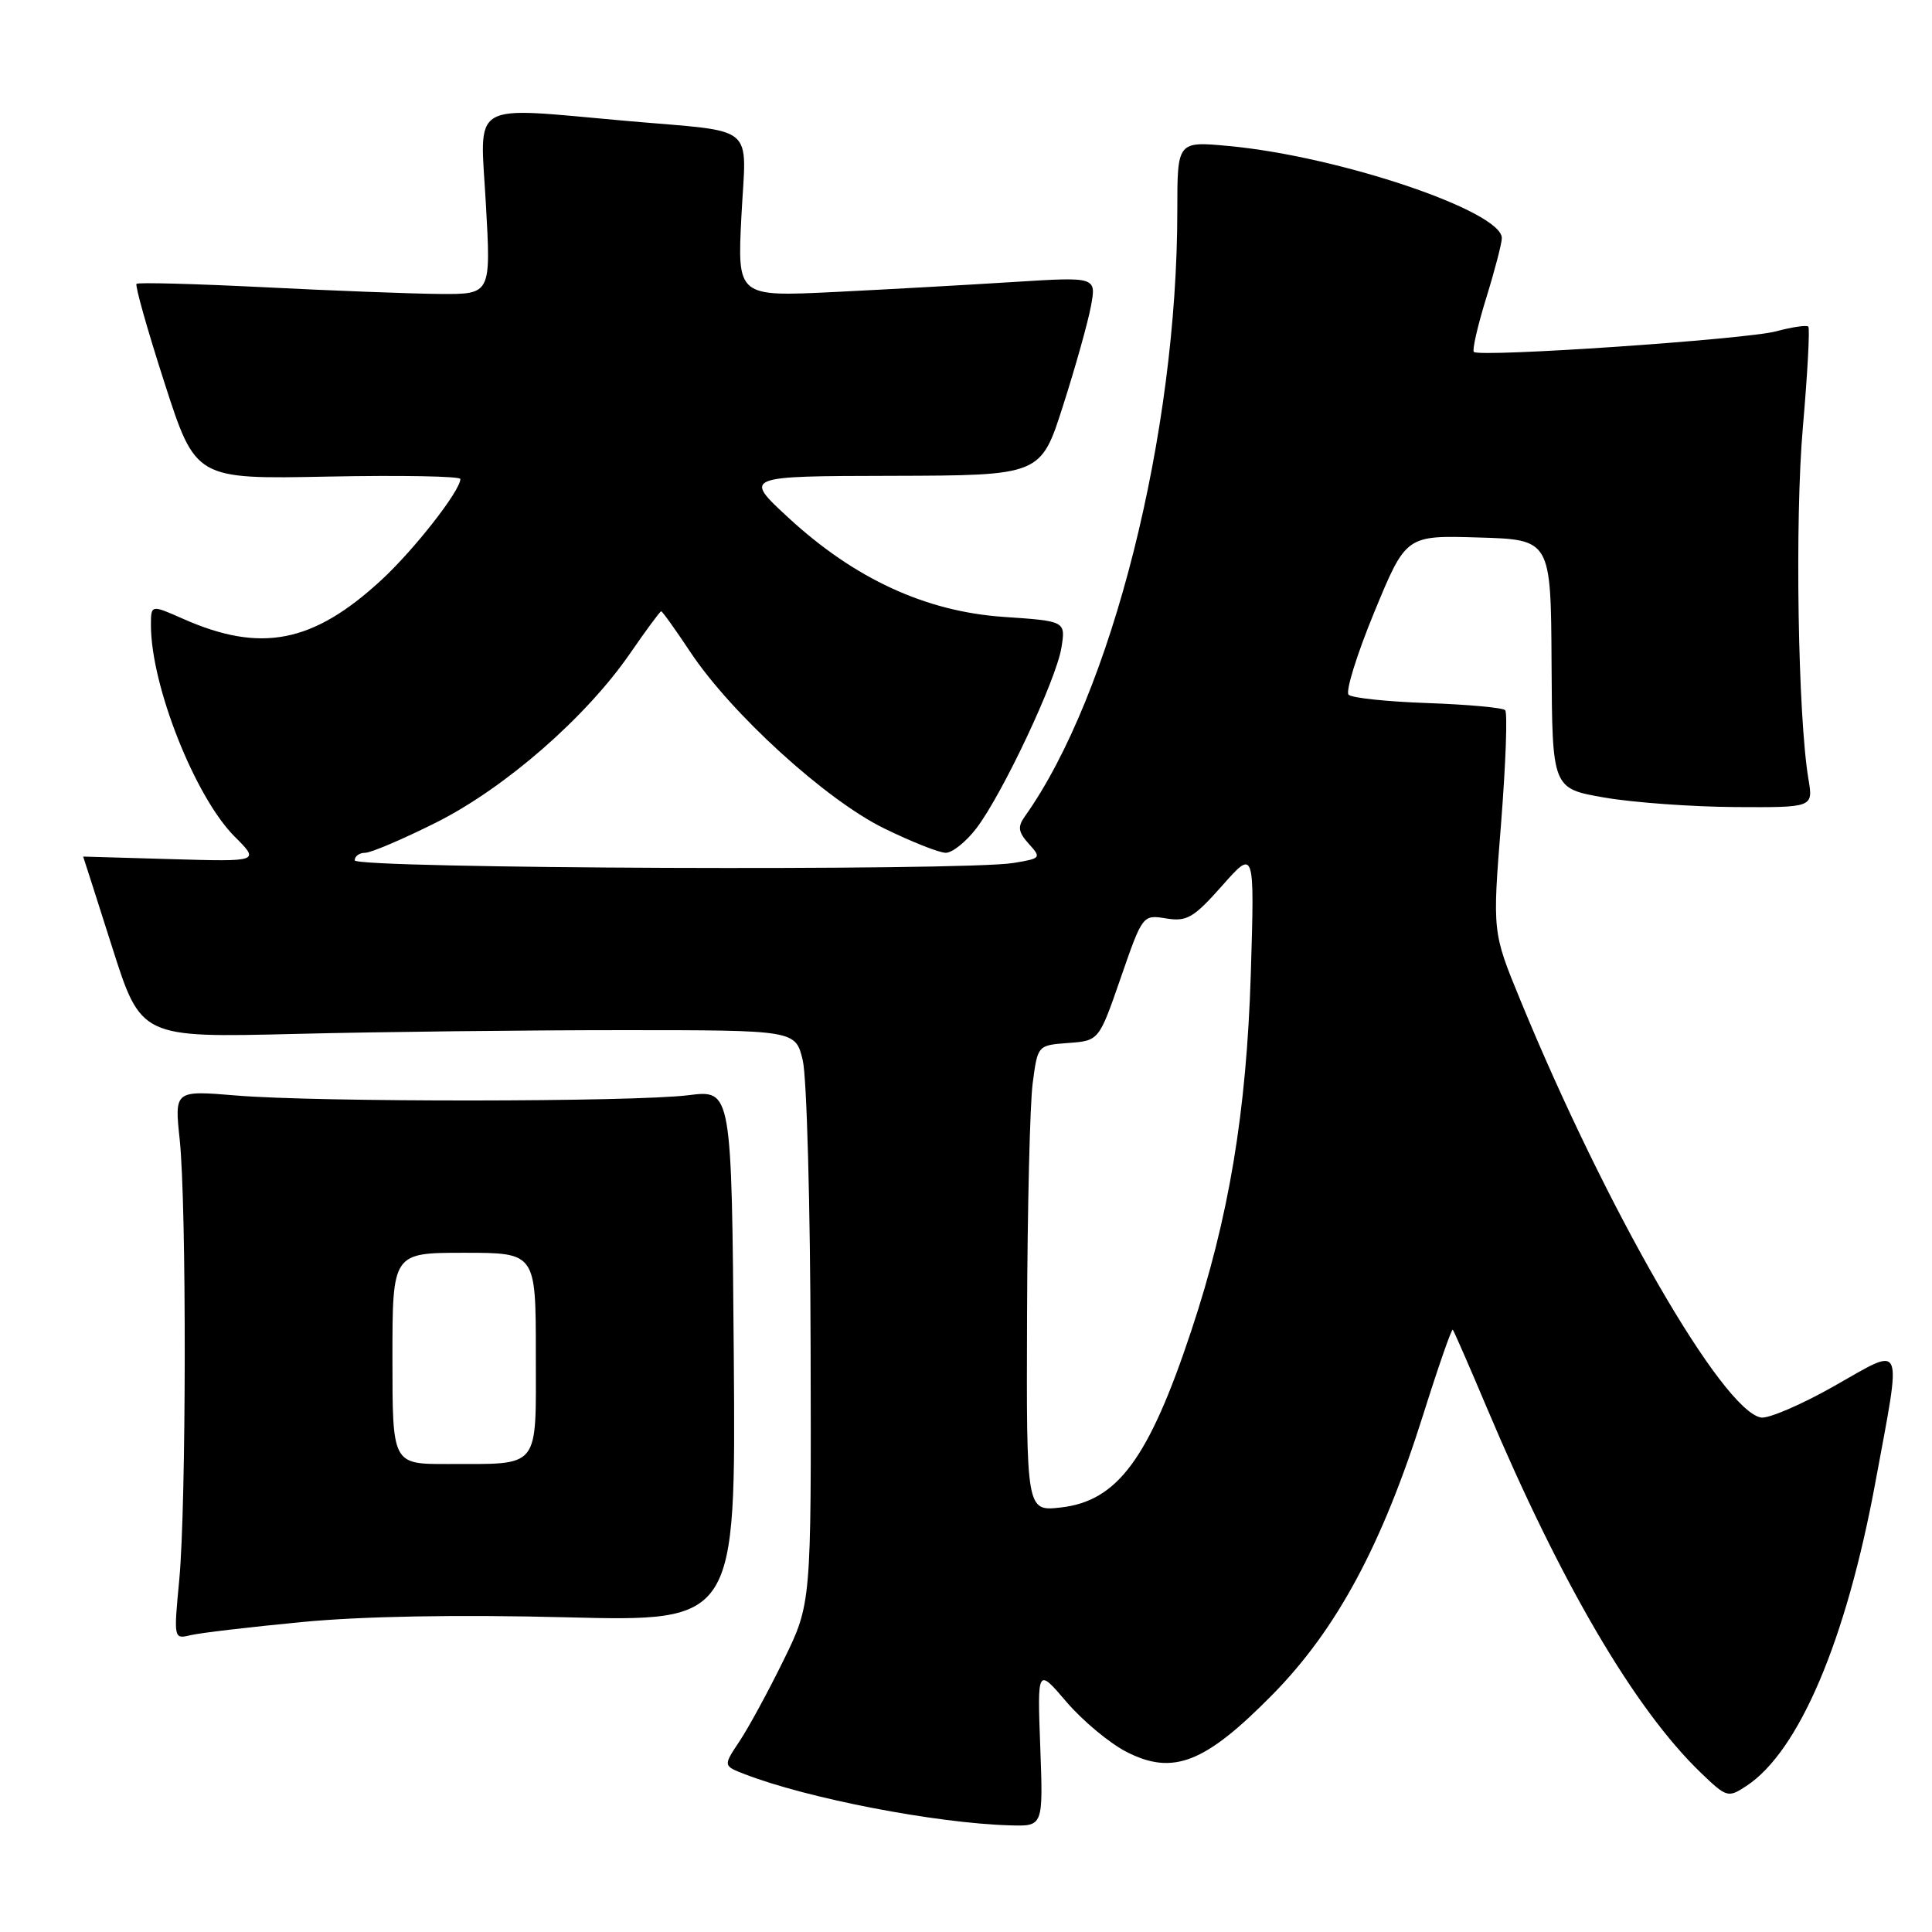 <?xml version="1.0" encoding="UTF-8" standalone="no"?>
<!DOCTYPE svg PUBLIC "-//W3C//DTD SVG 1.1//EN" "http://www.w3.org/Graphics/SVG/1.1/DTD/svg11.dtd" >
<svg xmlns="http://www.w3.org/2000/svg" xmlns:xlink="http://www.w3.org/1999/xlink" version="1.1" viewBox="0 0 256 256">
 <g >
 <path fill="currentColor"
d=" M 137.84 231.49 C 137.45 220.98 137.45 220.98 141.33 225.53 C 143.47 228.02 147.04 231.00 149.28 232.14 C 155.44 235.29 159.68 233.62 168.62 224.54 C 177.13 215.89 183.15 204.70 188.62 187.33 C 190.60 181.04 192.35 176.03 192.50 176.19 C 192.65 176.36 194.68 181.00 197.00 186.50 C 206.84 209.81 216.60 226.46 225.37 234.90 C 228.79 238.19 228.98 238.24 231.39 236.66 C 238.37 232.09 244.63 217.36 248.50 196.41 C 252.02 177.36 252.44 178.34 243.04 183.66 C 238.67 186.14 234.30 188.01 233.33 187.83 C 228.18 186.83 212.83 160.21 201.45 132.51 C 197.75 123.52 197.75 123.52 198.90 109.11 C 199.52 101.19 199.77 94.43 199.44 94.10 C 199.11 93.77 194.49 93.35 189.17 93.16 C 183.85 92.98 179.14 92.48 178.70 92.06 C 178.26 91.64 179.79 86.71 182.10 81.11 C 186.30 70.93 186.30 70.93 195.90 71.22 C 205.50 71.50 205.50 71.50 205.59 87.99 C 205.68 104.48 205.68 104.48 212.59 105.68 C 216.39 106.34 224.17 106.90 229.88 106.94 C 240.26 107.00 240.26 107.00 239.63 103.25 C 238.23 94.96 237.81 68.88 238.89 56.59 C 239.51 49.49 239.83 43.50 239.61 43.28 C 239.39 43.05 237.47 43.33 235.35 43.90 C 231.32 44.98 196.05 47.38 195.29 46.63 C 195.06 46.39 195.79 43.18 196.93 39.49 C 198.07 35.81 199.00 32.23 199.00 31.55 C 199.00 27.98 177.46 20.71 162.84 19.35 C 156.00 18.71 156.00 18.71 156.00 27.90 C 156.00 57.46 147.31 91.98 135.79 108.19 C 134.82 109.56 134.92 110.25 136.32 111.81 C 138.01 113.67 137.94 113.75 134.28 114.35 C 127.75 115.43 47.00 115.11 47.00 114.00 C 47.00 113.45 47.62 113.00 48.38 113.00 C 49.15 113.00 53.37 111.20 57.77 109.00 C 66.91 104.42 77.66 95.05 83.51 86.55 C 85.61 83.50 87.46 81.00 87.61 81.00 C 87.77 81.00 89.50 83.43 91.47 86.39 C 96.90 94.57 109.43 105.98 117.12 109.75 C 120.77 111.54 124.45 113.00 125.32 113.00 C 126.19 113.00 128.01 111.54 129.38 109.75 C 132.83 105.22 139.94 90.12 140.64 85.84 C 141.21 82.30 141.21 82.30 132.97 81.74 C 122.65 81.03 113.24 76.69 104.47 68.60 C 98.50 63.09 98.50 63.09 118.20 63.05 C 137.91 63.00 137.91 63.00 140.86 53.75 C 142.49 48.66 144.15 42.74 144.55 40.59 C 145.28 36.68 145.28 36.68 134.39 37.36 C 128.40 37.74 117.69 38.34 110.60 38.69 C 97.70 39.32 97.70 39.32 98.24 28.65 C 98.88 16.18 100.57 17.57 83.00 16.02 C 61.91 14.16 63.60 13.16 64.38 27.00 C 65.06 39.00 65.06 39.00 58.28 38.95 C 54.55 38.92 44.08 38.52 35.00 38.06 C 25.93 37.61 18.32 37.40 18.09 37.61 C 17.87 37.82 19.54 43.73 21.80 50.74 C 25.92 63.50 25.92 63.50 43.46 63.15 C 53.11 62.96 61.00 63.10 61.00 63.47 C 61.00 65.02 54.87 72.86 50.53 76.86 C 41.48 85.21 34.58 86.56 24.29 82.01 C 20.00 80.11 20.00 80.11 20.00 82.85 C 20.00 90.84 25.84 105.59 31.08 110.84 C 34.42 114.18 34.42 114.18 22.71 113.84 C 16.27 113.65 11.01 113.50 11.02 113.50 C 11.03 113.50 12.76 118.90 14.86 125.50 C 18.68 137.50 18.68 137.50 39.09 137.00 C 50.32 136.72 69.83 136.50 82.45 136.50 C 105.41 136.50 105.41 136.50 106.37 140.50 C 106.90 142.70 107.37 159.80 107.41 178.50 C 107.50 212.50 107.50 212.50 103.82 220.00 C 101.80 224.12 99.17 228.96 97.98 230.74 C 95.82 233.98 95.82 233.98 98.66 235.08 C 106.97 238.30 123.99 241.59 133.86 241.87 C 138.23 242.00 138.23 242.00 137.84 231.49 Z  M 40.00 214.93 C 47.98 214.16 60.63 213.93 75.00 214.30 C 97.50 214.87 97.50 214.87 97.23 179.64 C 96.95 144.40 96.95 144.40 91.23 145.12 C 83.94 146.03 42.10 146.06 31.31 145.16 C 23.12 144.48 23.12 144.48 23.81 150.99 C 24.73 159.67 24.69 199.48 23.75 209.36 C 23.01 217.16 23.02 217.21 25.25 216.67 C 26.49 216.37 33.12 215.59 40.00 214.93 Z  M 136.09 174.38 C 136.14 160.15 136.47 146.25 136.84 143.50 C 137.50 138.50 137.50 138.50 141.56 138.20 C 145.62 137.90 145.62 137.90 148.51 129.55 C 151.40 121.21 151.42 121.19 154.53 121.70 C 157.28 122.14 158.16 121.62 161.95 117.35 C 166.24 112.50 166.24 112.50 165.74 129.00 C 165.17 147.38 162.84 161.35 157.84 176.37 C 152.21 193.30 148.07 198.90 140.56 199.75 C 136.00 200.26 136.00 200.26 136.09 174.38 Z  M 52.00 180.00 C 52.00 166.00 52.00 166.00 61.50 166.00 C 71.00 166.00 71.00 166.00 71.00 179.38 C 71.00 194.90 71.75 193.96 59.25 193.99 C 52.00 194.00 52.00 194.00 52.00 180.00 Z "/>
</g>
</svg>